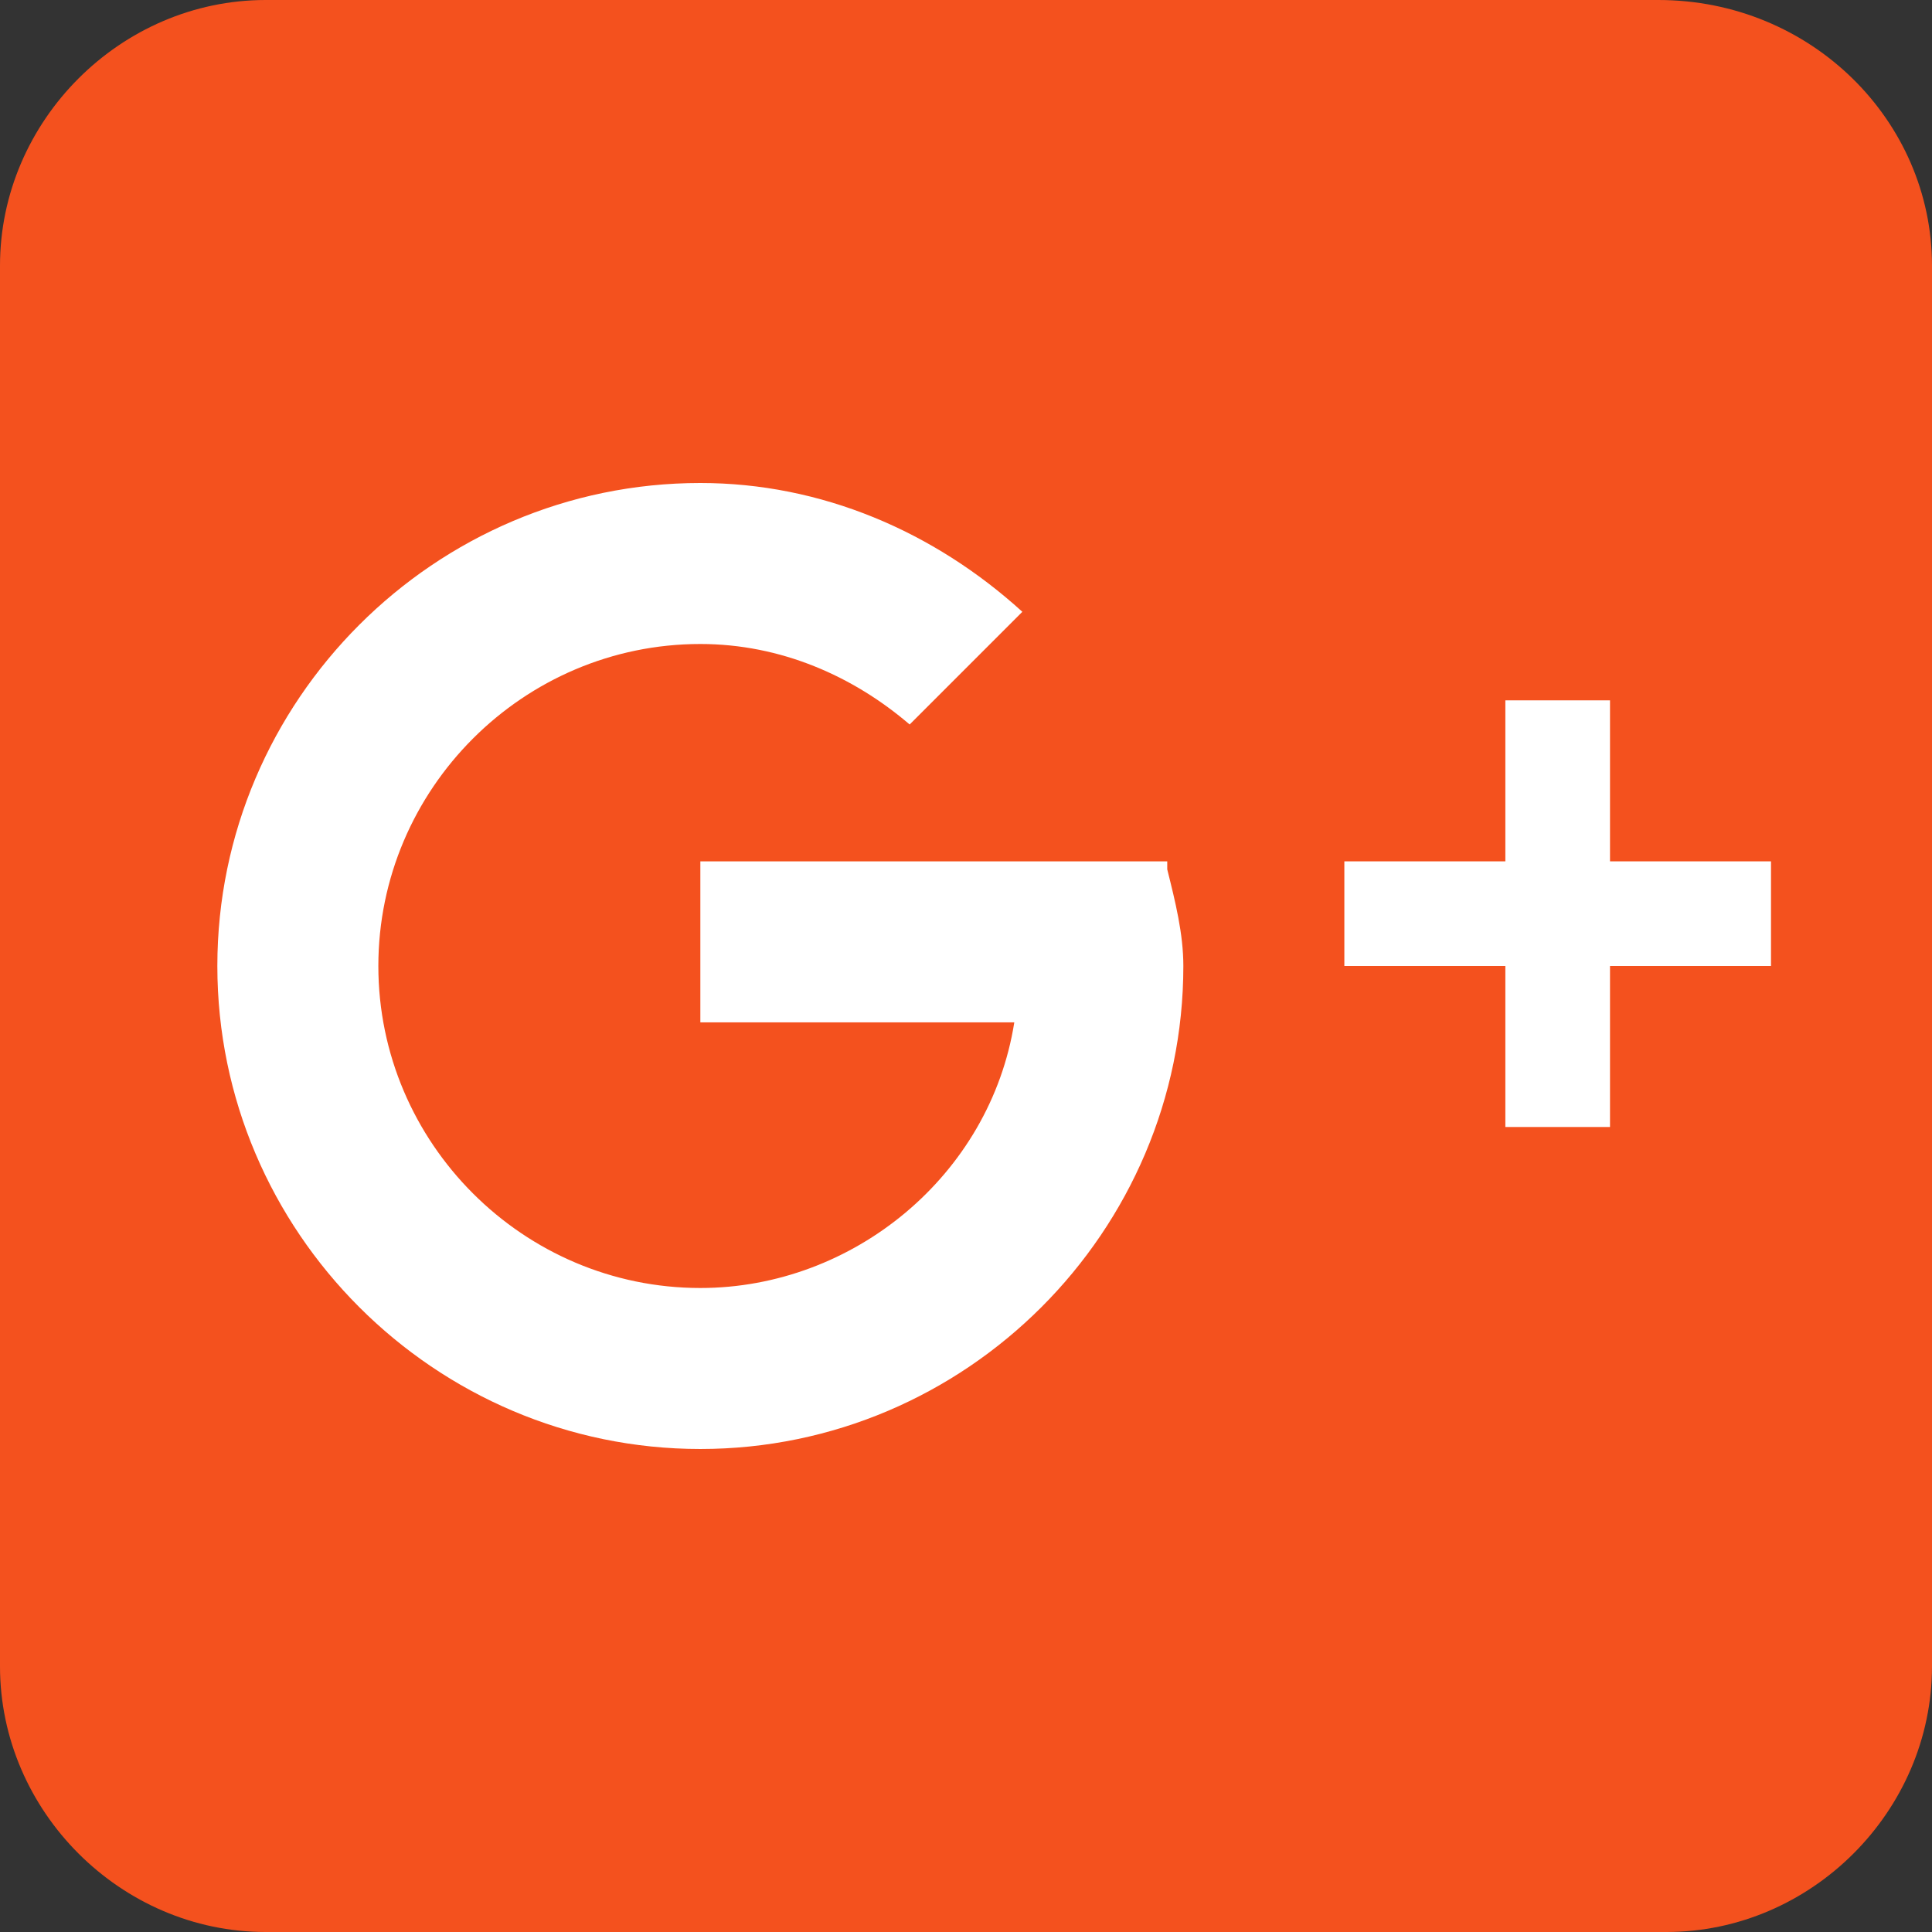 <?xml version="1.0" encoding="utf-8"?>
<!-- Generator: Adobe Illustrator 22.0.1, SVG Export Plug-In . SVG Version: 6.00 Build 0)  -->
<svg version="1.1" id="Layer_1" xmlns="http://www.w3.org/2000/svg" xmlns:xlink="http://www.w3.org/1999/xlink" x="0px" y="0px" width="24px"
	 viewBox="0 0 24 24" style="enable-background:new 0 0 24 24;" xml:space="preserve">
<rect x="0" y="0" width="24" height="24" fill="#333333" stroke="none"/>
<style type="text/css">
	.st0{fill:#F4511E;}
	.st1{fill:#FFFFFF;}
</style>
<g>
	<path class="st0" d="M24,20.7c0,1.8-1.5,3.3-3.3,3.3H3.3C1.5,24,0,22.5,0,20.7V3.3C0,1.5,1.5,0,3.3,0h17.3C22.5,0,24,1.5,24,3.3
		V20.7z"/>
	<g>
		<rect x="18.7" y="8.7" class="st1" width="1.3" height="5.3"/>
		<rect x="16.7" y="10.7" class="st1" width="5.3" height="1.3"/>
		<path class="st1" d="M14.5,10.8l0-0.1H8.7v2h3.9c-0.3,1.9-2,3.3-3.9,3.3c-2.2,0-4-1.8-4-4s1.8-4,4-4c1,0,1.9,0.4,2.6,1l1.4-1.4
			c-1.1-1-2.5-1.6-4-1.6c-3.3,0-6,2.7-6,6s2.7,6,6,6s6-2.7,6-6C14.7,11.6,14.6,11.2,14.5,10.8z"/>
	</g>
</g>
</svg>
